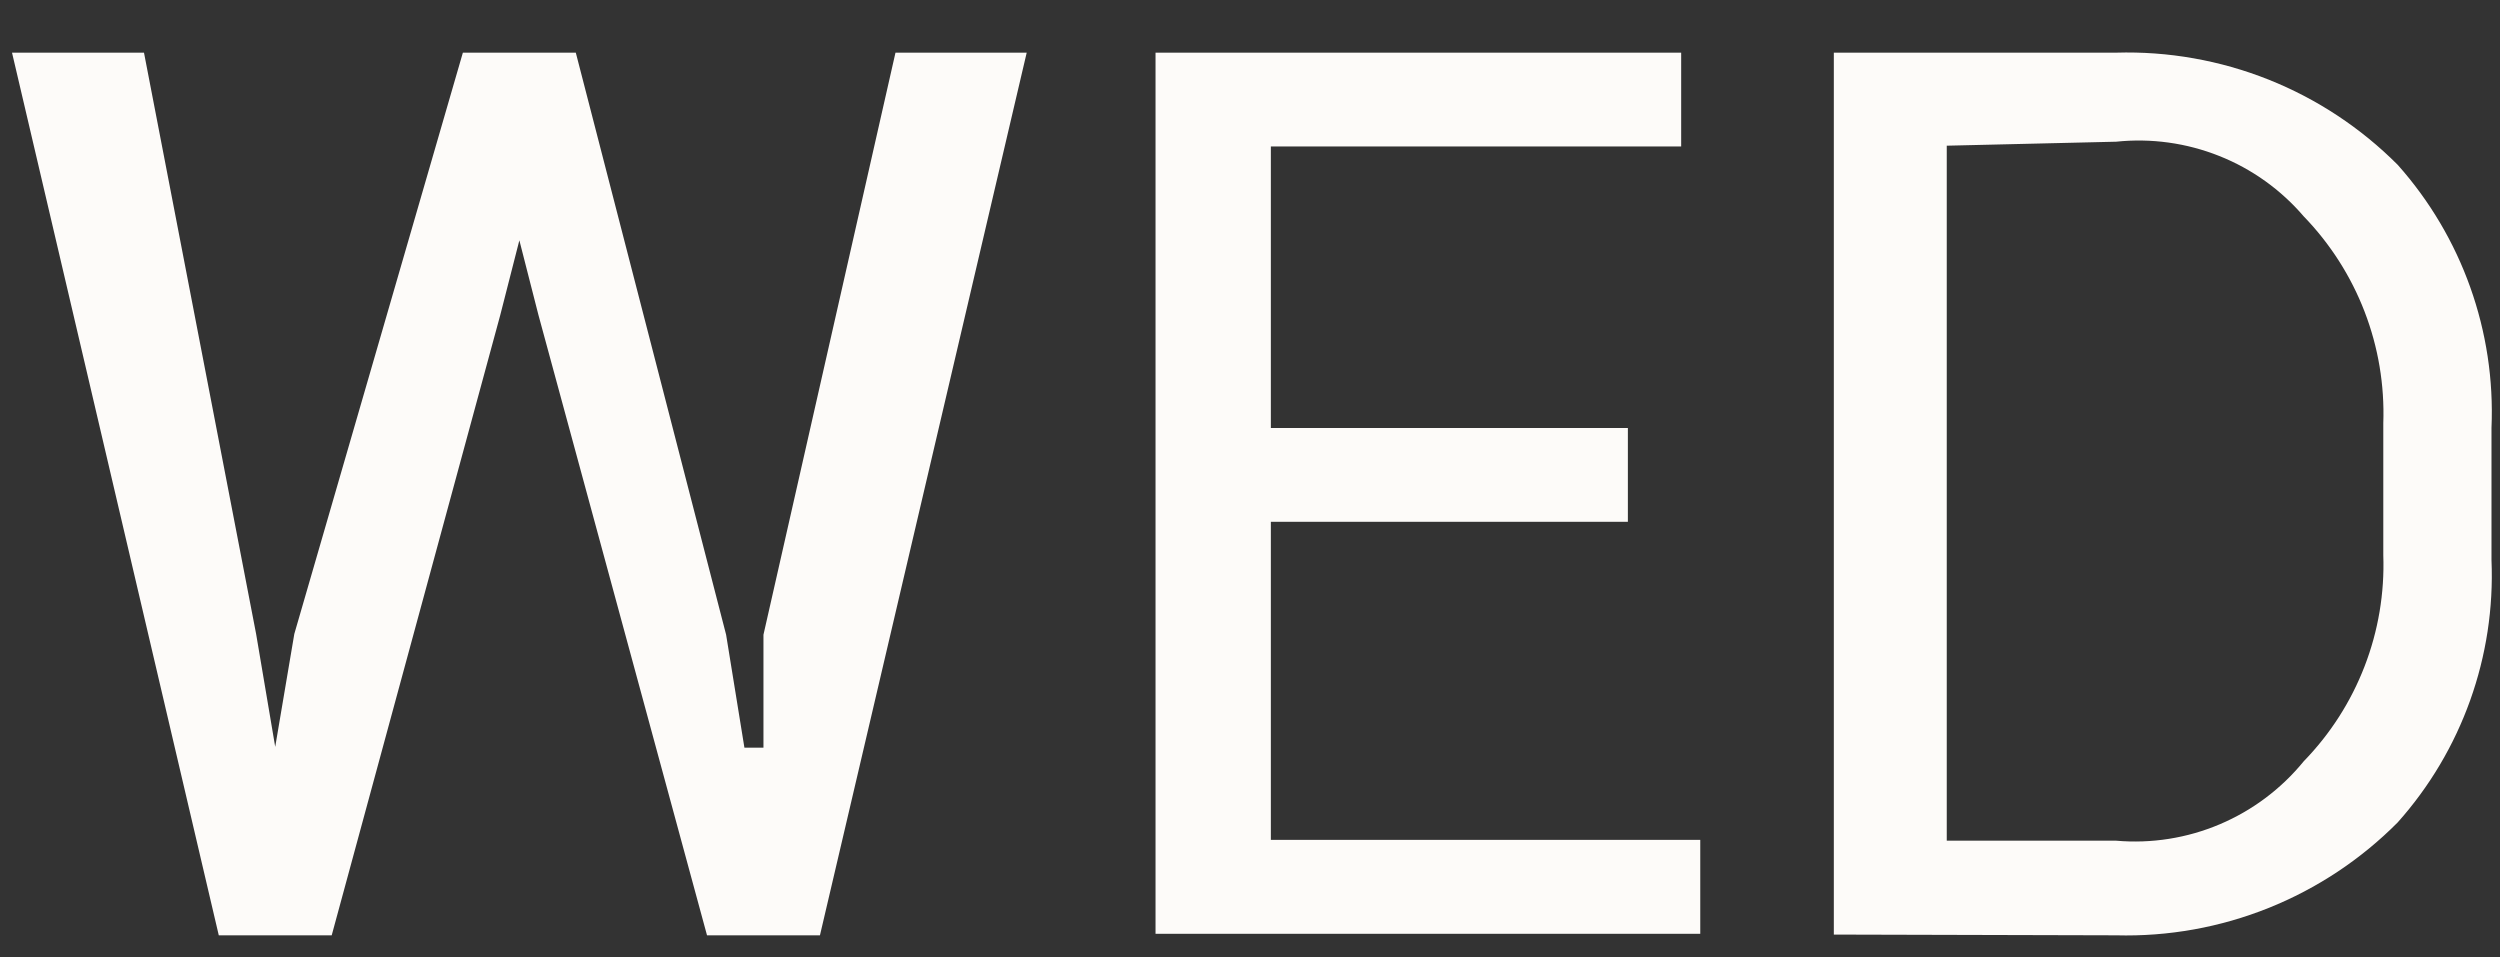 <svg width="47" height="18" viewBox="0 0 47 18" fill="none" xmlns="http://www.w3.org/2000/svg">
<rect x="0" y="0" width="47" height="18" fill="#333333" stroke="none"/>
<path d="M4.815 11.918L5.174 14.041L5.533 11.918L8.702 0.99H10.825L13.651 11.933L13.995 14.056H14.353V11.933L16.835 0.99H19.302L15.415 17.584H13.292L10.123 5.923L9.764 4.518L9.405 5.923L6.236 17.584H4.113L0.226 0.99H2.707L4.815 11.918ZM30.604 9.81H23.892V15.79H31.965V17.555H21.724V0.99H31.606V2.754H23.892V8.046H30.604V9.81ZM34.476 17.57V0.99H39.783C40.763 0.961 41.737 1.134 42.648 1.496C43.558 1.859 44.384 2.404 45.076 3.098C46.285 4.455 46.918 6.23 46.84 8.046V10.528C46.916 12.339 46.283 14.109 45.076 15.462C44.385 16.158 43.559 16.705 42.649 17.07C41.739 17.435 40.764 17.61 39.783 17.584L34.476 17.57ZM36.599 2.739V15.805H39.783C40.449 15.863 41.118 15.757 41.733 15.496C42.348 15.235 42.89 14.828 43.312 14.31C43.809 13.799 44.197 13.193 44.454 12.527C44.711 11.862 44.831 11.151 44.806 10.438V7.957C44.831 7.242 44.712 6.529 44.455 5.861C44.198 5.193 43.809 4.584 43.312 4.07C42.881 3.567 42.336 3.176 41.721 2.932C41.106 2.687 40.441 2.595 39.783 2.664L36.599 2.739Z" fill="#FDFBF9"/>
</svg>
